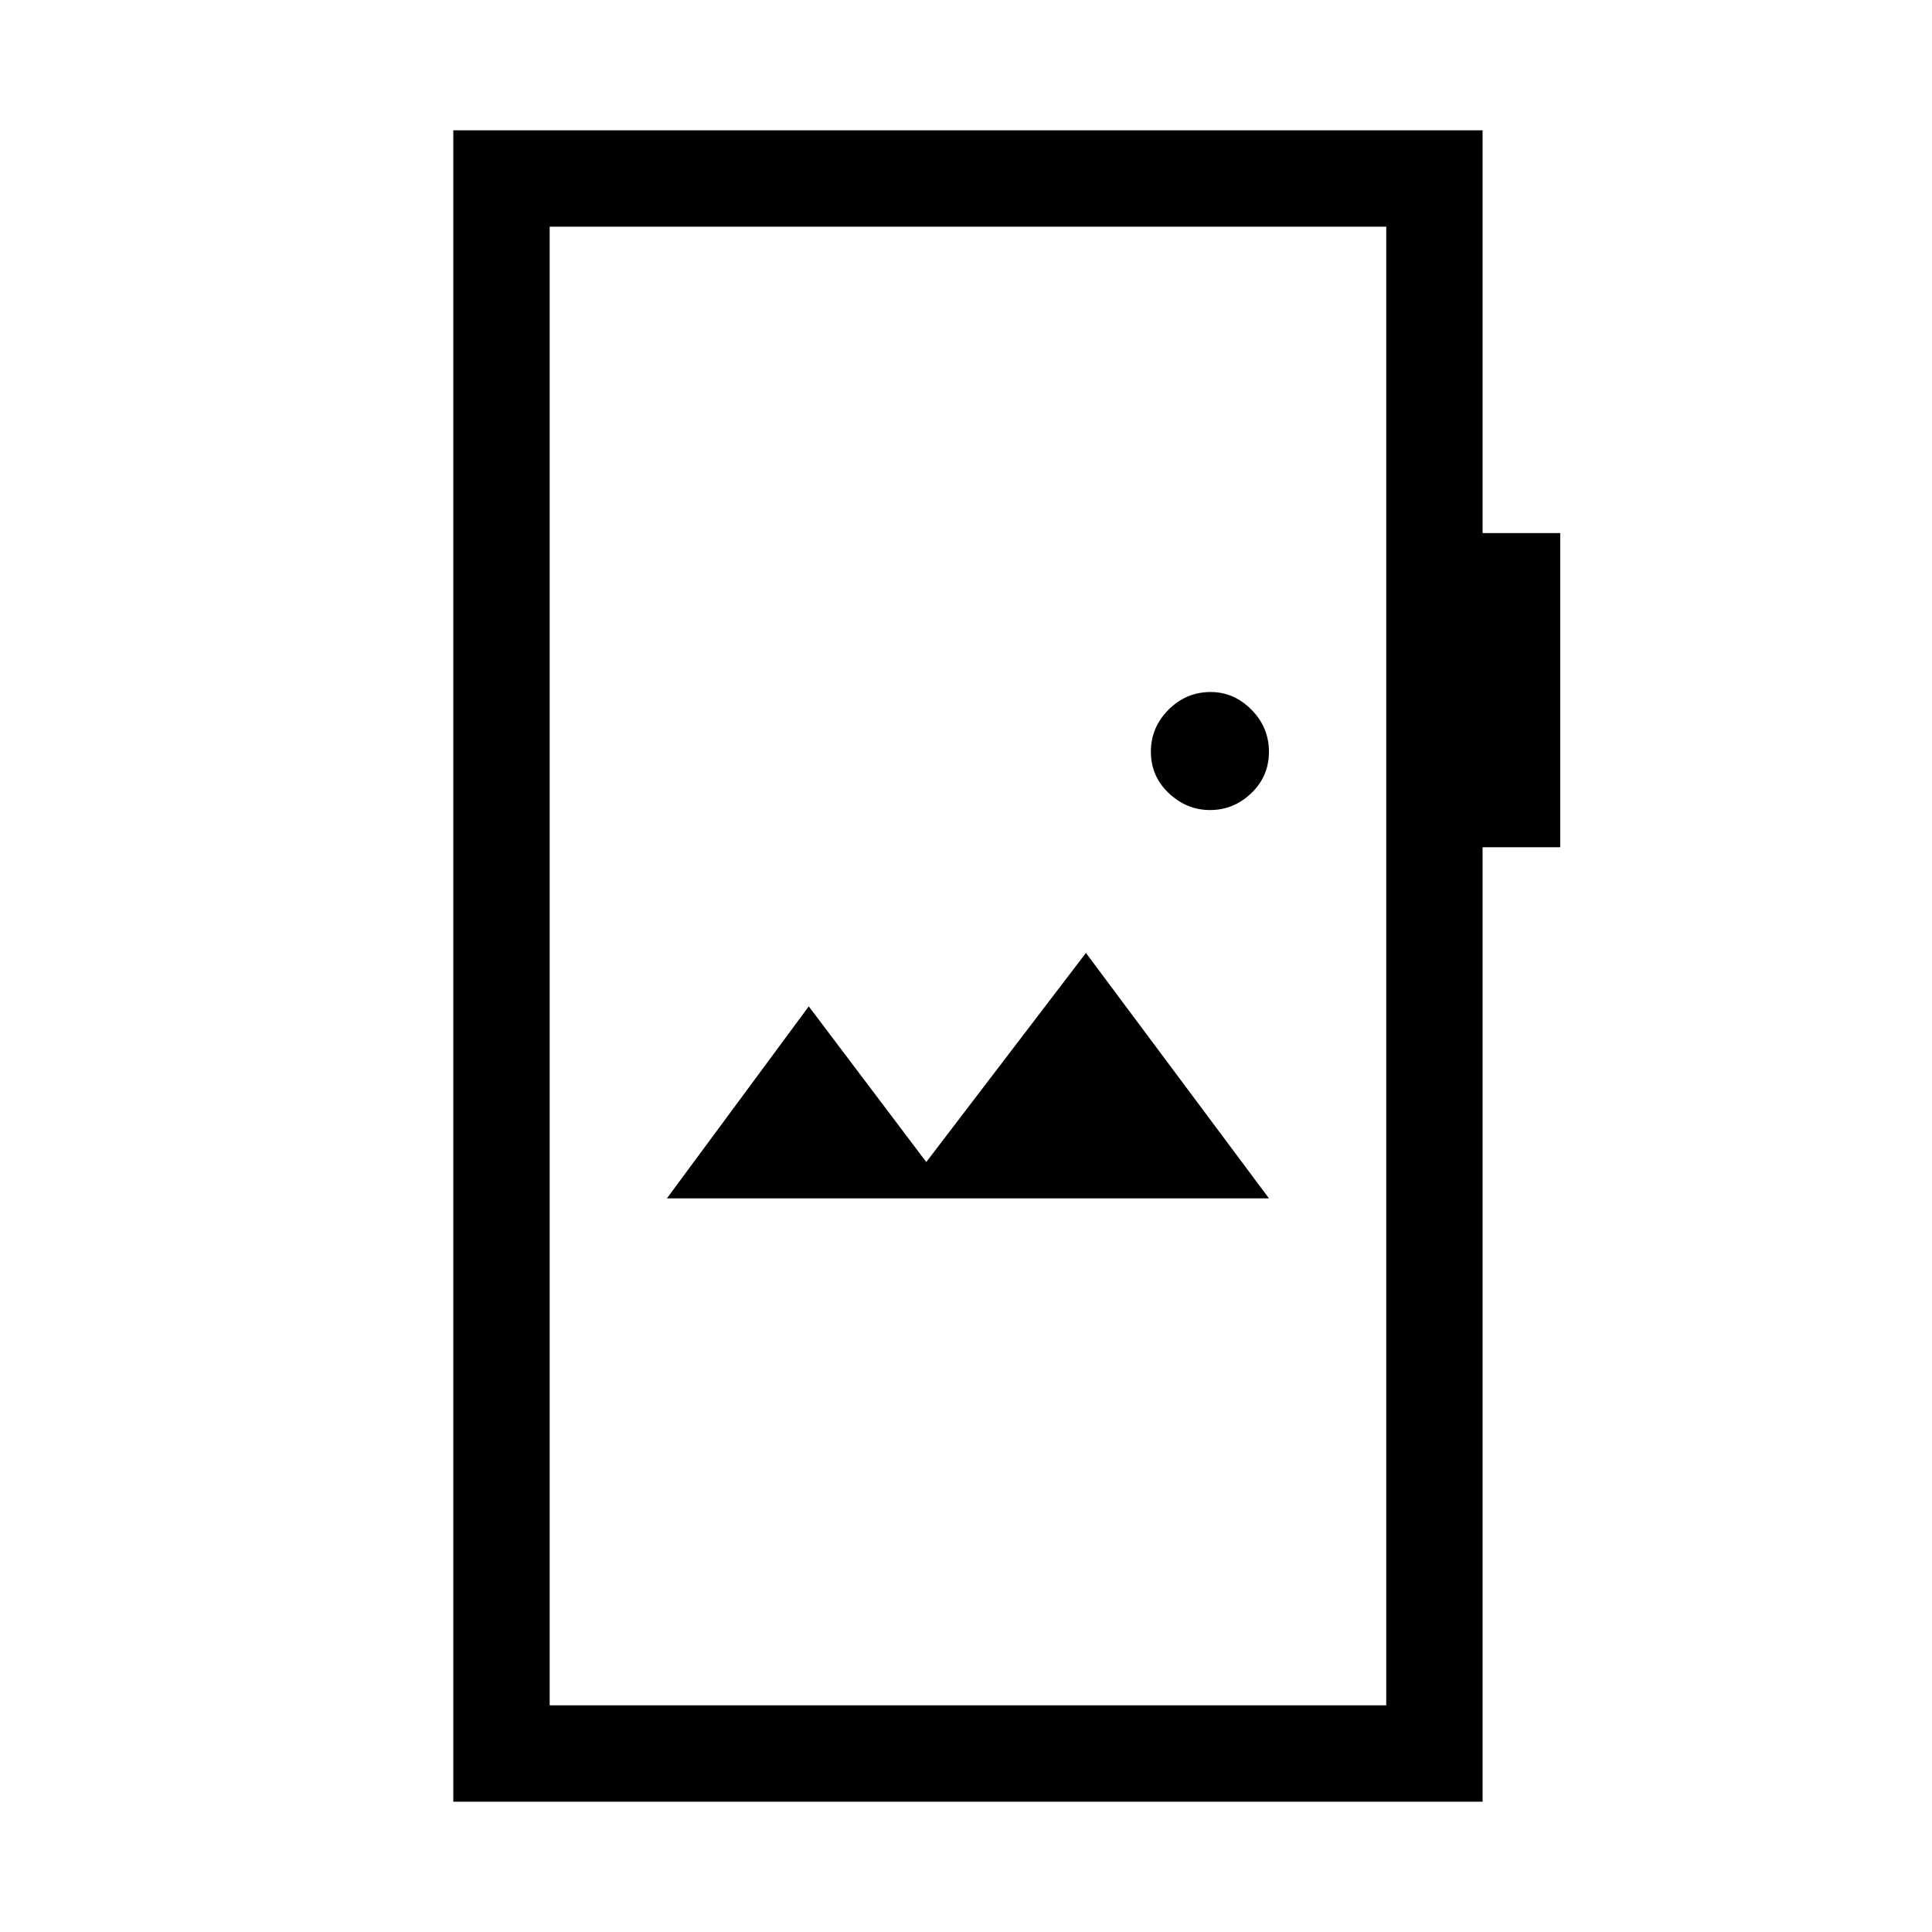<svg xmlns="http://www.w3.org/2000/svg" height="40" viewBox="0 -960 960 960" width="40"><path d="M225.24-64.74v-830.52h511.45v200.15h38.57V-539h-38.57v474.26H225.24Zm47.89-47.89h415.68v-734.74H273.13v734.74Zm58.26-251.92h299.14L539.6-486.49l-79.34 103.9-58.39-77.35-70.48 95.39Zm269.84-192.94q11.8 0 20.55-8.4 8.75-8.39 8.75-20.56 0-12.16-8.71-20.93-8.7-8.76-20.26-8.76-12.16 0-20.93 8.79-8.76 8.8-8.76 20.83 0 12.29 8.91 20.66 8.91 8.37 20.45 8.37Zm-328.1 444.86v-734.74 734.74Z"/></svg>